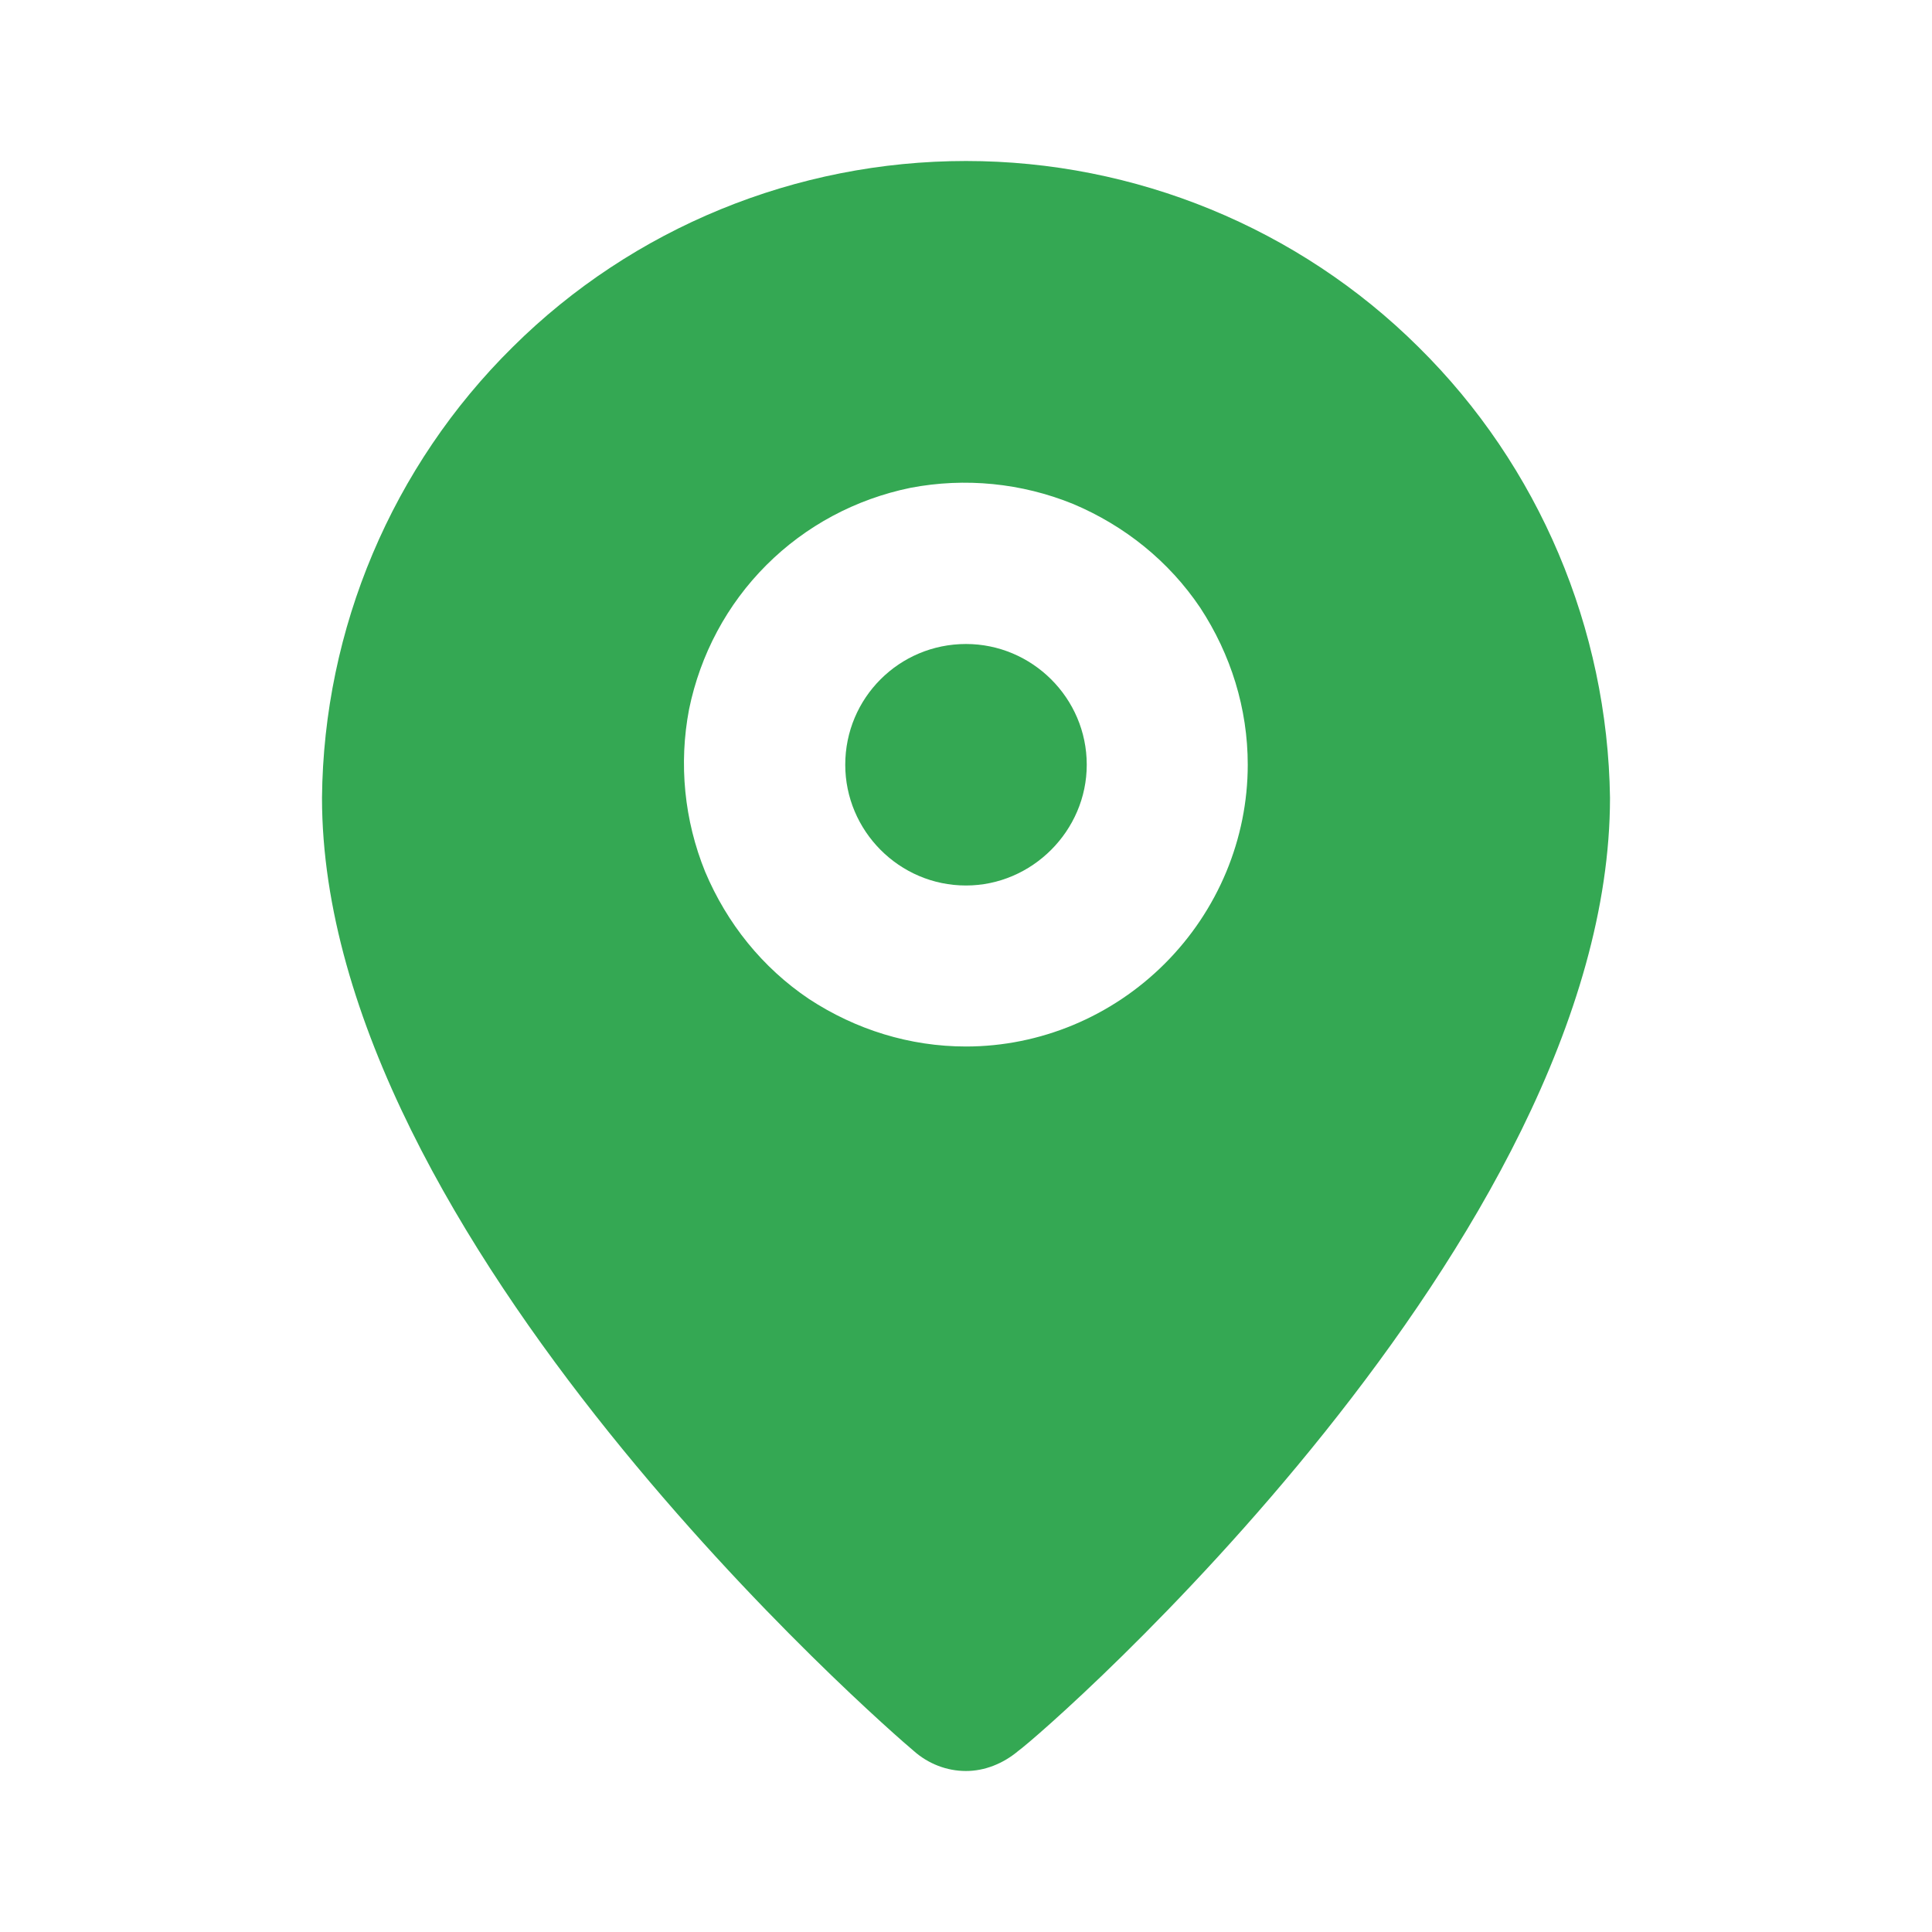 <svg width="24" height="24" viewBox="0 0 24 24" fill="none" xmlns="http://www.w3.org/2000/svg" xmlns:xlink="http://www.w3.org/1999/xlink">
	<desc>
			Created with Pixso.
	</desc>
	<defs/>
	<g opacity="0">
		<path id="Vector" d="M0 0L24 0L24 24L0 24L0 0Z" fill="#34A853" fill-opacity="1" fill-rule="evenodd"/>
	</g>
	<path id="Vector" d="M13.5 9.5C13.5 10.32 12.82 11 12 11C11.17 11 10.5 10.32 10.5 9.5C10.5 8.67 11.17 8 12 8C12.82 8 13.5 8.67 13.5 9.5Z" fill="#34A853" fill-opacity="1" fill-rule="evenodd"/>
	<path id="Vector" d="M12 2C9.89 2 7.86 2.83 6.37 4.31C4.87 5.79 4.02 7.81 4 9.91C4 15.39 11.05 21.5 11.35 21.75C11.53 21.91 11.76 22 12 22C12.23 22 12.46 21.91 12.65 21.75C13 21.5 20 15.39 20 9.91C19.97 7.81 19.12 5.79 17.62 4.31C16.13 2.83 14.1 2 12 2ZM12 13C11.3 13 10.63 12.79 10.05 12.41C9.47 12.02 9.03 11.47 8.76 10.83C8.5 10.19 8.43 9.49 8.56 8.81C8.7 8.13 9.03 7.51 9.52 7.02C10.01 6.53 10.63 6.2 11.31 6.06C11.99 5.93 12.69 6 13.33 6.26C13.97 6.53 14.52 6.97 14.91 7.55C15.29 8.13 15.5 8.8 15.5 9.5C15.5 10.42 15.13 11.31 14.47 11.97C13.81 12.63 12.92 13 12 13Z" fill="#34A853" fill-opacity="1" fill-rule="nonzero"/>
</svg>
